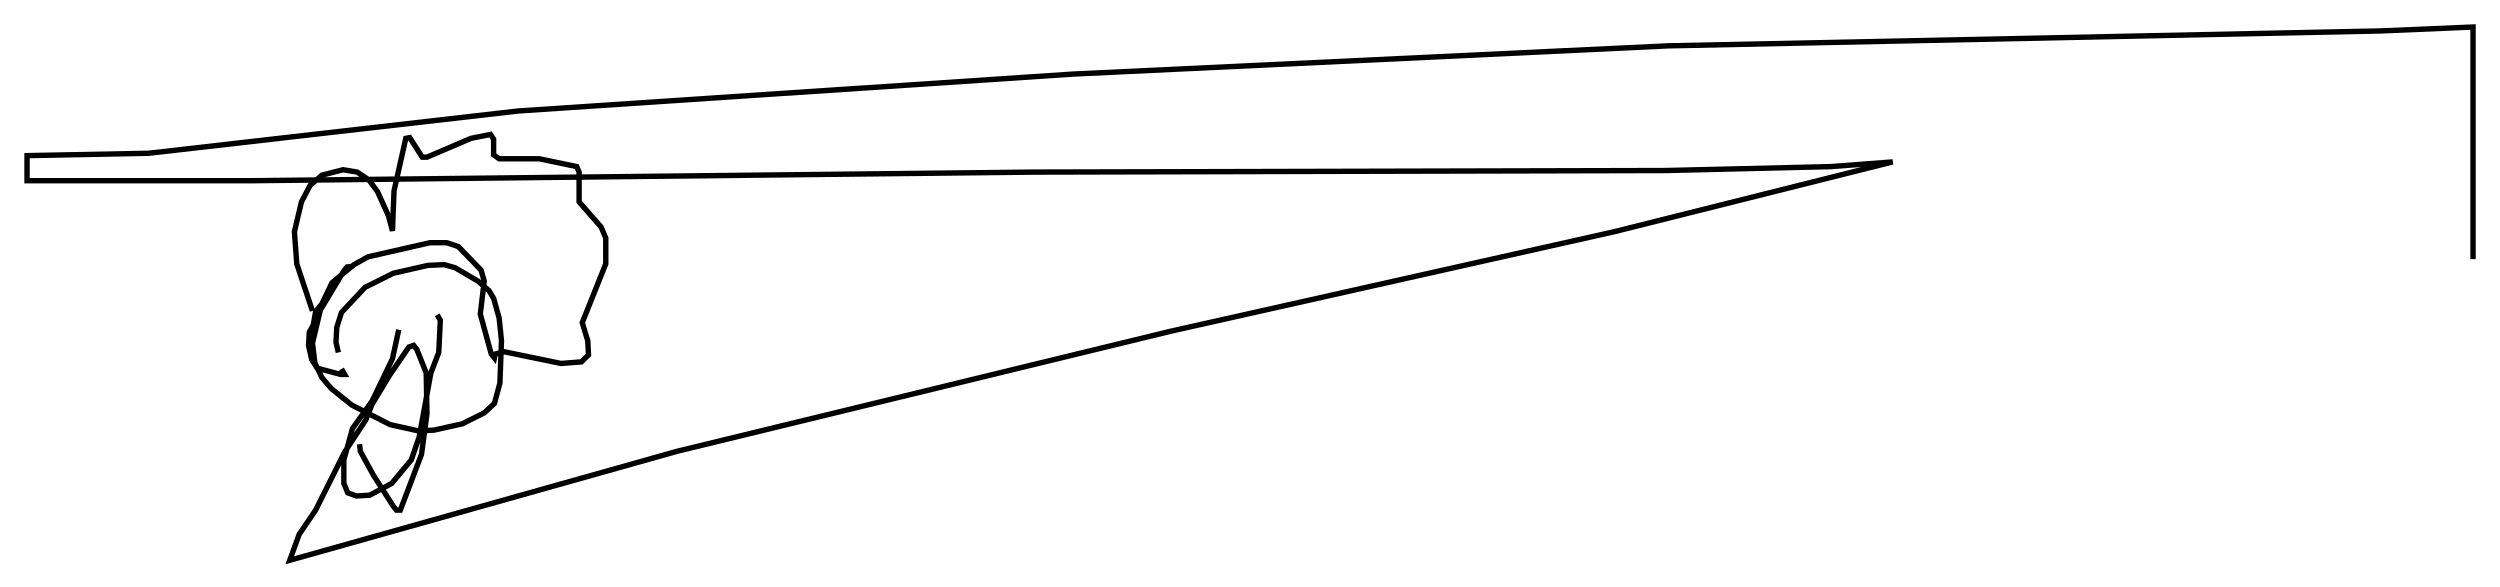 <?xml version="1.0" encoding="utf-8" ?>
<svg baseProfile="full" height="108.771" version="1.1" width="463.038" xmlns="http://www.w3.org/2000/svg" xmlns:ev="http://www.w3.org/2001/xml-events" xmlns:xlink="http://www.w3.org/1999/xlink"><defs /><rect fill="white" height="108.771" width="463.038" x="0" y="0" /><path d="M62.519, 65.86 m-4.648, -8.279 l-2.905, -8.715 -0.436, -5.955 l1.307, -5.52 1.598, -3.05 l2.179, -1.888 3.922, -1.017 l2.615, 0.436 2.179, 1.453 l1.598, 2.179 2.034, 4.503 l0.726, 2.76 0.291, -7.408 l2.179, -9.732 0.726, -0.145 l2.324, 3.631 0.872, 0.0 l8.134, -3.486 3.631, -0.726 l0.581, 0.872 0.0, 2.905 l1.017, 0.726 7.408, 0.0 l6.972, 1.453 0.436, 1.017 l0.0, 5.52 4.067, 4.648 l0.872, 2.034 0.0, 4.793 l-4.358, 10.894 1.017, 3.341 l0.145, 2.615 -1.307, 1.307 l-3.777, 0.291 -10.603, -2.179 l-1.598, 0.436 -0.145, 0.726 l-0.581, -0.726 -2.034, -7.408 l0.726, -6.101 -0.581, -2.034 l-4.212, -4.358 -2.179, -0.726 l-3.05, 0.0 -11.475, 2.615 l-2.615, 1.453 -4.067, 3.341 l-1.888, 3.922 -1.162, 1.453 l-0.436, 2.469 -0.726, 1.307 l-0.145, 2.469 0.581, 2.615 l1.017, 1.598 4.358, 1.162 l0.726, 0.0 -0.581, -1.017 m-0.581, -3.05 l-0.436, -1.888 0.145, -2.76 l0.872, -2.76 4.358, -4.648 l5.229, -2.615 6.391, -1.453 l3.05, -0.145 2.034, 0.581 l4.212, 2.469 2.034, 1.743 l0.872, 1.453 1.017, 3.631 l0.436, 4.212 -0.291, 7.844 l-1.017, 3.777 -1.888, 1.743 l-4.067, 2.034 -5.229, 1.162 l-2.905, 0.145 -5.229, -1.162 l-7.117, -3.631 -3.777, -3.05 l-1.743, -2.034 -1.307, -2.76 l-0.436, -3.631 1.453, -6.101 l4.358, -7.263 0.581, -0.726 l1.162, -0.145 m8.425, 11.765 l-1.162, 5.374 -3.777, 7.844 l-3.631, 5.084 -1.598, 5.81 l0.0, 4.358 0.726, 1.743 l1.598, 0.581 2.469, -0.145 l4.067, -2.179 3.631, -4.358 l1.453, -4.212 2.179, -11.911 l1.453, -3.777 0.291, -5.955 l-0.581, -1.017 m-14.38, 23.966 l0.145, 1.307 2.469, 4.503 l3.631, 5.665 0.581, 0.726 l0.726, 0.0 3.922, -10.313 l1.017, -7.553 -0.145, -7.553 l-1.743, -4.358 -0.581, -0.726 l-0.872, 0.291 -3.486, 5.084 l-3.341, 5.52 -1.162, 2.905 l-3.922, 5.955 -5.374, 10.749 l-3.05, 4.503 -1.743, 4.793 l71.754, -20.19 91.363, -22.223 l82.212, -18.447 51.564, -12.927 l-11.475, 0.872 -30.503, 0.726 l-117.072, 0.291 -145.251, 1.598 l-41.251, 0.0 0.0, -4.648 l22.514, -0.436 68.559, -7.844 l102.693, -6.827 110.246, -5.229 l131.888, -2.76 17.14, -0.726 l0.0, 42.994 " fill="none" stroke="black" stroke-width="1" /></svg>